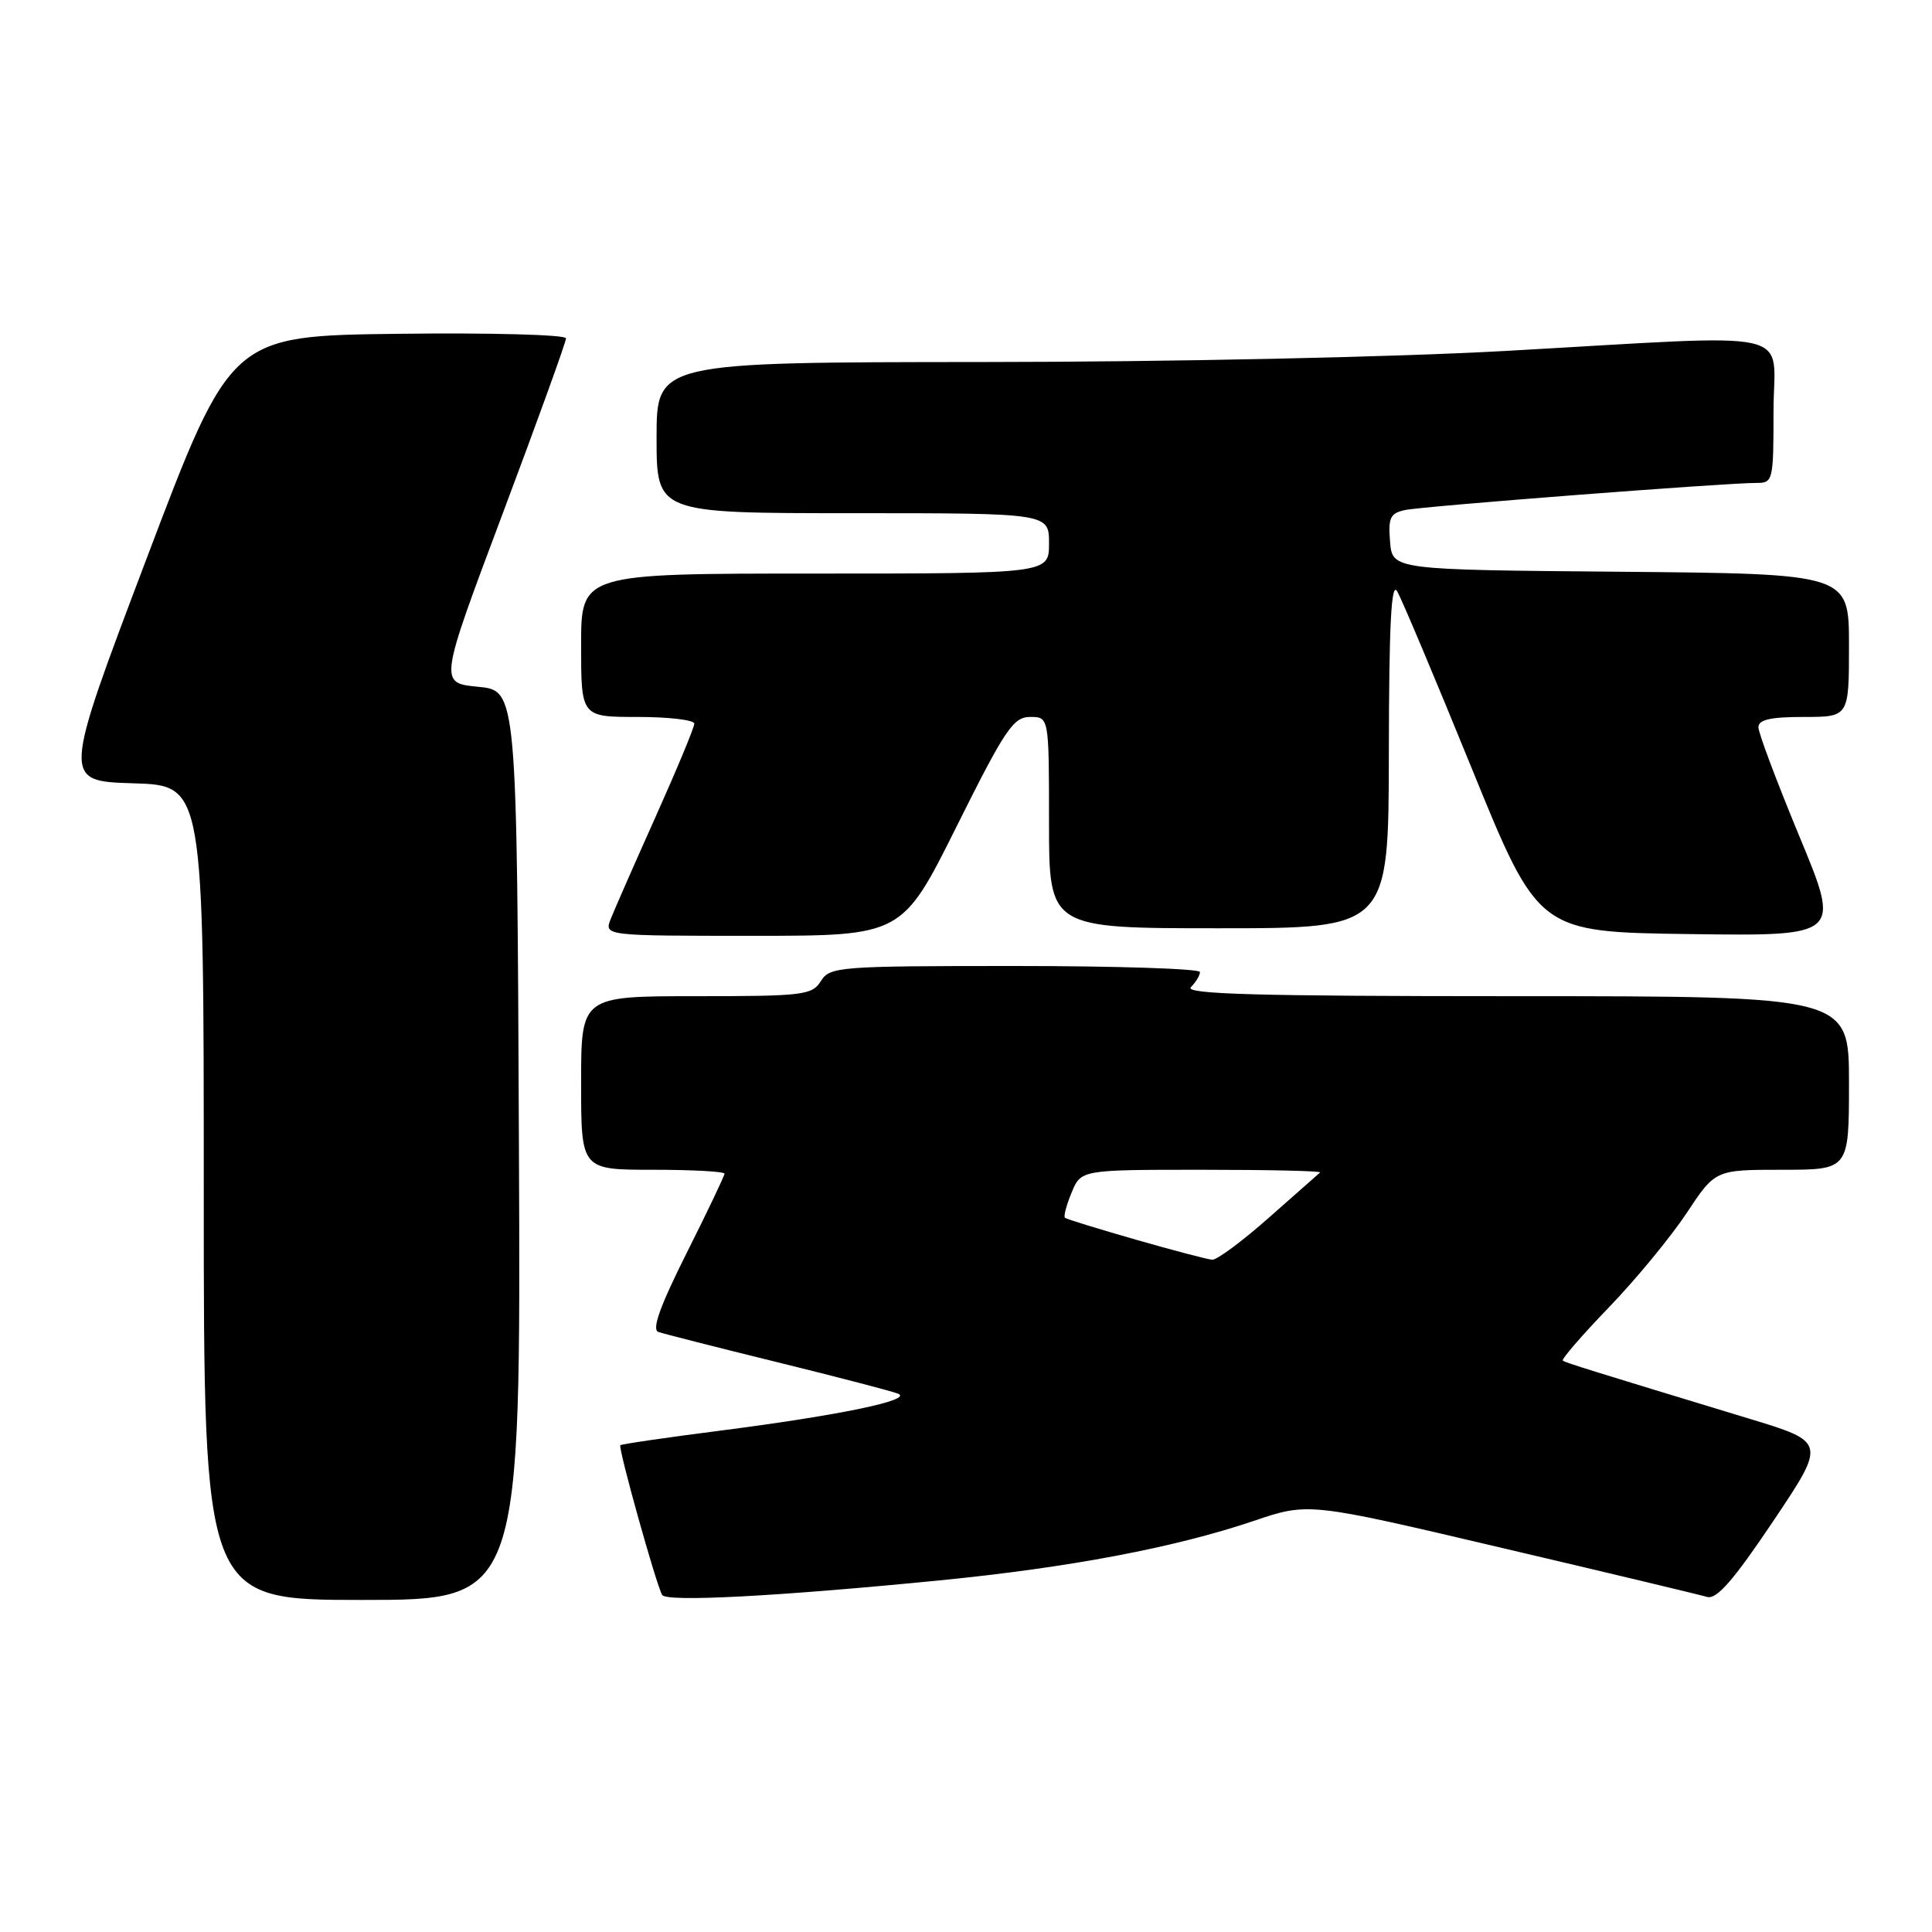 <?xml version="1.0" encoding="UTF-8" standalone="no"?>
<!DOCTYPE svg PUBLIC "-//W3C//DTD SVG 1.1//EN" "http://www.w3.org/Graphics/SVG/1.1/DTD/svg11.dtd" >
<svg xmlns="http://www.w3.org/2000/svg" xmlns:xlink="http://www.w3.org/1999/xlink" version="1.1" viewBox="0 0 256 256">
 <g >
 <path fill="currentColor"
d=" M 68.76 151.75 C 68.50 91.50 68.50 91.50 63.34 91.00 C 58.18 90.50 58.18 90.50 66.59 68.10 C 71.22 55.78 75.00 45.31 75.00 44.83 C 75.00 44.35 65.01 44.08 52.80 44.23 C 30.60 44.50 30.60 44.50 19.43 74.00 C 8.26 103.50 8.26 103.50 17.63 103.79 C 27.00 104.07 27.00 104.07 27.00 158.04 C 27.00 212.00 27.00 212.00 48.01 212.00 C 69.02 212.00 69.02 212.00 68.76 151.75 Z  M 124.50 209.41 C 141.72 207.71 155.64 205.07 166.09 201.54 C 173.37 199.07 173.37 199.07 198.94 205.09 C 213.00 208.39 225.26 211.32 226.19 211.60 C 227.46 211.97 229.67 209.44 234.94 201.59 C 241.99 191.08 241.99 191.08 231.74 187.97 C 210.64 181.56 207.49 180.58 207.08 180.29 C 206.86 180.13 209.59 176.96 213.17 173.25 C 216.75 169.54 221.38 163.91 223.48 160.75 C 227.28 155.00 227.28 155.00 236.14 155.00 C 245.00 155.00 245.00 155.00 245.00 143.50 C 245.00 132.00 245.00 132.00 200.80 132.00 C 166.42 132.00 156.87 131.73 157.80 130.80 C 158.46 130.14 159.00 129.24 159.00 128.80 C 159.00 128.36 147.98 128.00 134.51 128.00 C 111.10 128.00 109.96 128.09 108.77 130.00 C 107.61 131.86 106.44 132.00 92.26 132.00 C 77.00 132.00 77.00 132.00 77.00 143.50 C 77.00 155.00 77.00 155.00 86.50 155.00 C 91.72 155.00 96.00 155.23 96.00 155.52 C 96.00 155.80 93.74 160.54 90.98 166.04 C 87.47 173.04 86.34 176.18 87.23 176.49 C 87.93 176.73 95.03 178.54 103.00 180.50 C 110.97 182.46 118.17 184.34 119.00 184.67 C 121.04 185.50 111.28 187.53 95.50 189.56 C 88.35 190.47 82.36 191.35 82.20 191.50 C 81.87 191.80 86.95 209.99 87.74 211.34 C 88.30 212.30 102.91 211.54 124.50 209.41 Z  M 126.76 109.50 C 133.18 96.62 134.27 95.00 136.50 95.00 C 139.00 95.00 139.00 95.00 139.00 109.00 C 139.00 123.00 139.00 123.00 161.50 123.00 C 184.00 123.00 184.00 123.00 184.03 99.75 C 184.05 82.69 184.35 76.99 185.13 78.35 C 185.73 79.36 190.18 89.94 195.03 101.85 C 203.85 123.50 203.85 123.50 223.88 123.77 C 243.91 124.04 243.91 124.04 238.46 110.90 C 235.46 103.66 233.00 97.13 233.00 96.37 C 233.00 95.36 234.58 95.00 239.00 95.00 C 245.00 95.00 245.00 95.00 245.00 85.51 C 245.00 76.03 245.00 76.03 214.75 75.76 C 184.50 75.50 184.50 75.50 184.19 71.78 C 183.93 68.59 184.21 68.00 186.19 67.58 C 188.60 67.07 228.82 63.97 232.75 63.99 C 234.93 64.00 235.00 63.69 235.00 54.50 C 235.00 43.34 239.19 44.28 199.50 46.50 C 184.59 47.33 155.05 47.96 130.25 47.97 C 87.00 48.00 87.00 48.00 87.00 58.00 C 87.00 68.00 87.00 68.00 113.00 68.00 C 139.00 68.00 139.00 68.00 139.00 72.00 C 139.00 76.00 139.00 76.00 108.00 76.00 C 77.00 76.00 77.00 76.00 77.00 85.50 C 77.00 95.00 77.00 95.00 84.50 95.00 C 88.62 95.00 92.00 95.40 92.00 95.89 C 92.00 96.38 89.71 101.89 86.91 108.14 C 84.11 114.39 81.42 120.51 80.93 121.75 C 80.05 124.00 80.05 124.00 99.79 124.00 C 119.53 124.00 119.53 124.00 126.76 109.50 Z  M 150.50 164.26 C 145.55 162.84 141.33 161.54 141.12 161.37 C 140.90 161.20 141.30 159.70 141.99 158.03 C 143.24 155.00 143.24 155.00 159.29 155.00 C 168.11 155.00 175.15 155.16 174.92 155.36 C 174.69 155.56 171.63 158.26 168.12 161.36 C 164.62 164.46 161.24 166.97 160.62 166.92 C 160.01 166.88 155.45 165.68 150.50 164.26 Z "/>
</g>
</svg>